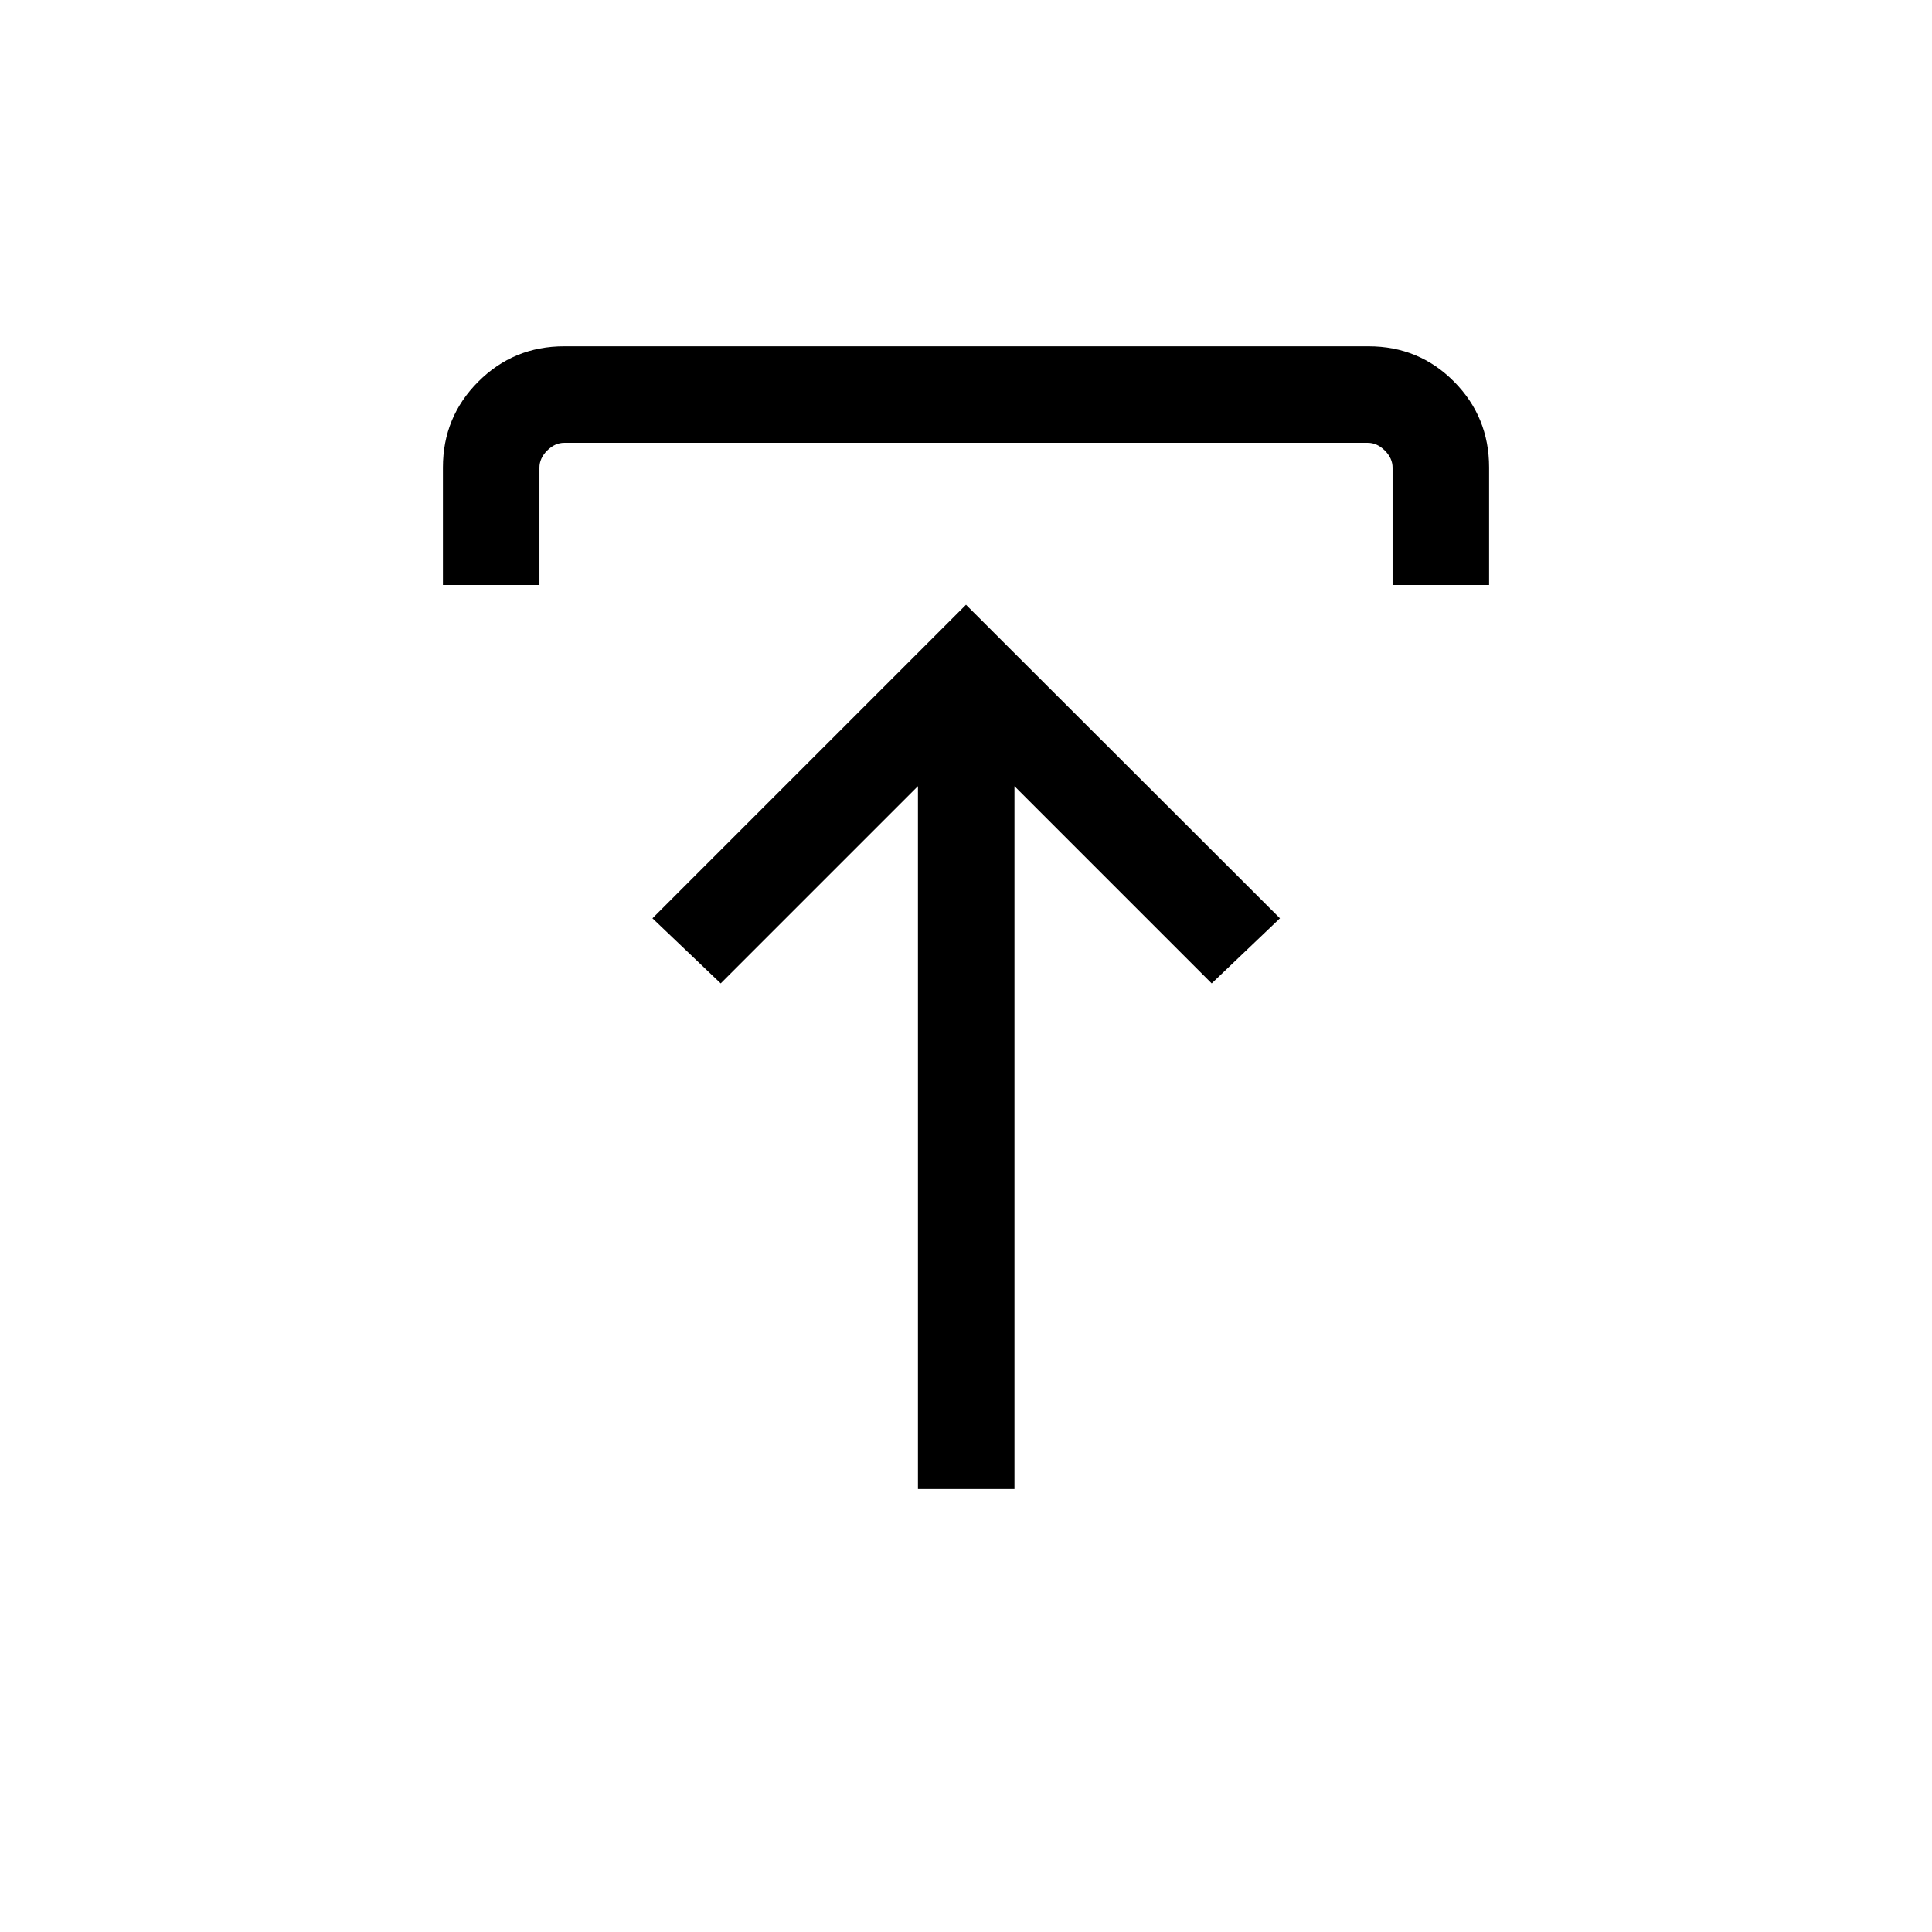 <svg xmlns="http://www.w3.org/2000/svg" height="20" viewBox="0 -960 960 960" width="20"><path d="M456.12-220.08v-349.27l-98 98-33.93-32.34L480-659.5l156 155.81-33.92 32.34-98-98v349.27h-47.96ZM220.08-669.31v-58.41q0-25.07 17.58-42.64 17.57-17.56 42.67-17.56h399.66q25.1 0 42.52 17.56 17.41 17.57 17.41 42.64v58.41h-47.96v-58.34q0-4.62-3.84-8.47-3.85-3.84-8.47-3.84h-399.3q-4.62 0-8.47 3.84-3.84 3.85-3.84 8.47v58.34h-47.96Z"/></svg>